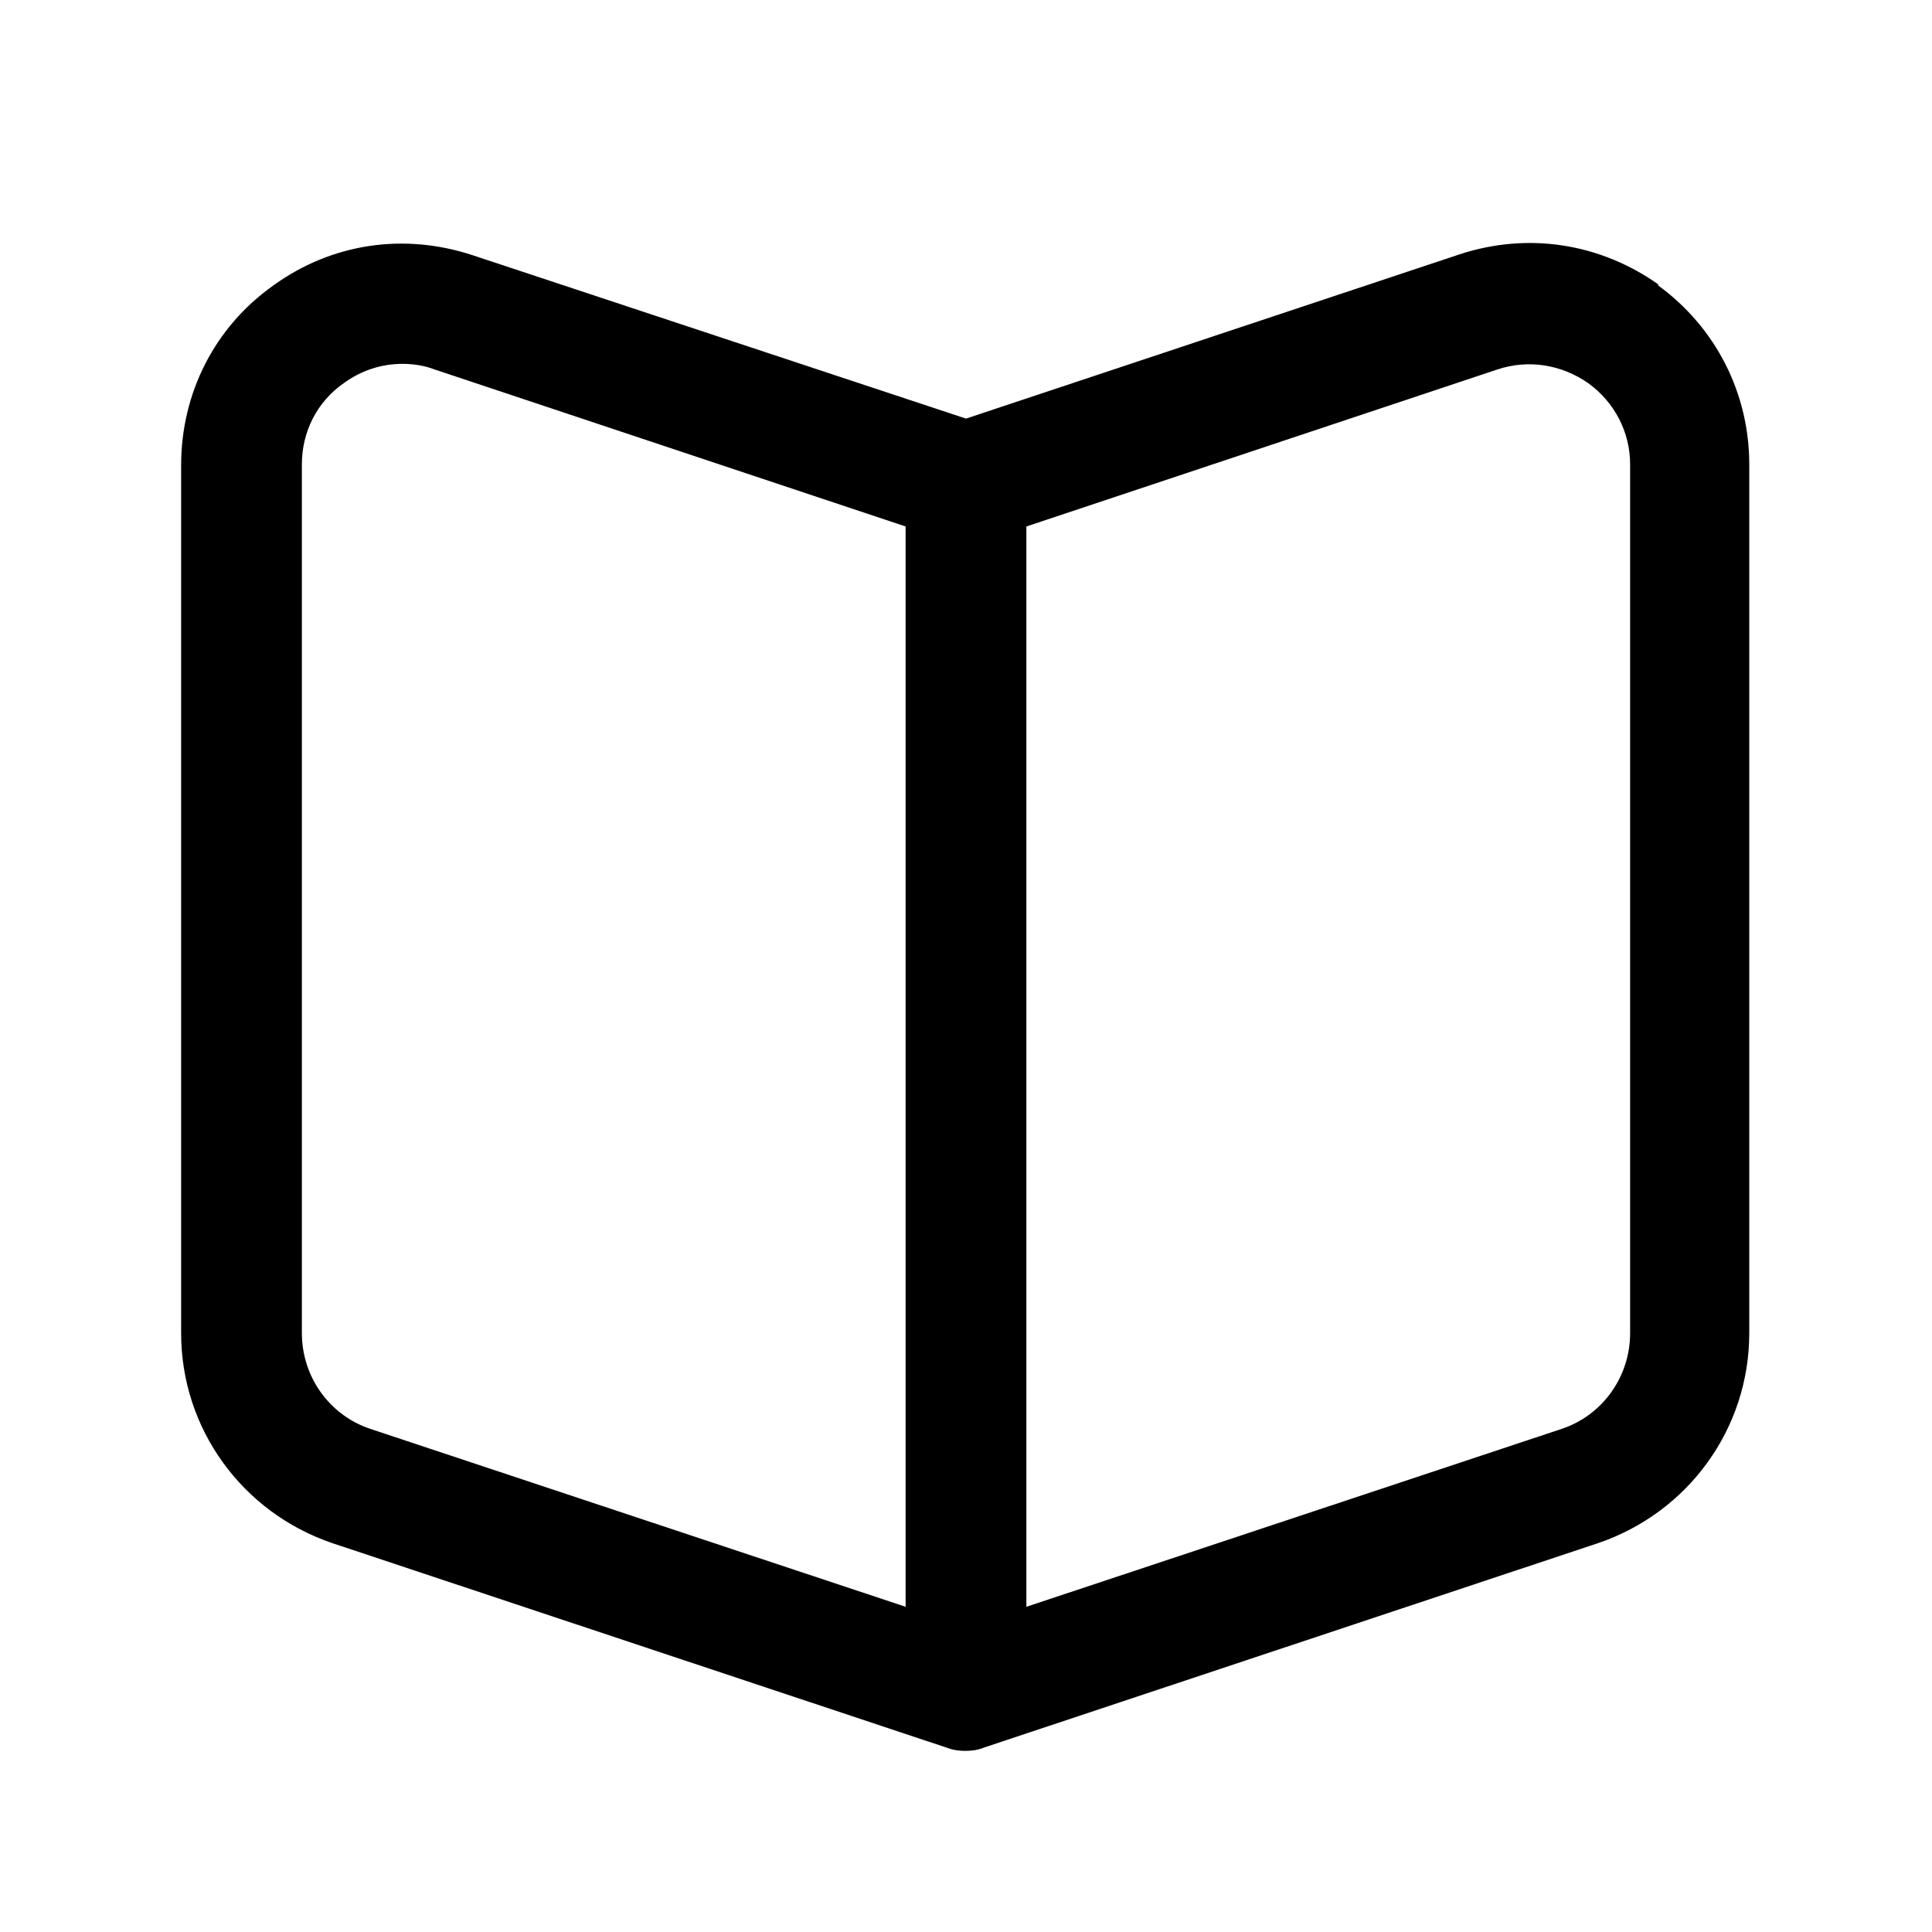 <svg width="24" height="24" viewBox="0 0 24 24" fill="none" xmlns="http://www.w3.org/2000/svg">
<path d="M20.61 3.54C19.88 3.02 18.98 2.88 18.13 3.16L12 5.2L5.87 3.17C5.02 2.89 4.12 3.02 3.39 3.55C2.66 4.07 2.25 4.89 2.25 5.78V16.56C2.25 17.75 3.01 18.79 4.13 19.17L11.76 21.71C11.84 21.74 11.91 21.75 11.99 21.75C12.07 21.75 12.15 21.74 12.22 21.71L19.85 19.17C20.97 18.79 21.73 17.75 21.73 16.56V5.77C21.73 4.88 21.31 4.06 20.59 3.54H20.61ZM3.75 16.56V5.77C3.75 5.36 3.94 4.99 4.27 4.76C4.49 4.6 4.74 4.52 5 4.52C5.13 4.52 5.27 4.54 5.4 4.59L11.25 6.54V19.96L4.6 17.75C4.09 17.58 3.75 17.1 3.75 16.56ZM20.25 16.56C20.25 17.1 19.91 17.58 19.4 17.75L12.75 19.96V6.54L18.6 4.59C18.99 4.46 19.4 4.53 19.73 4.76C20.06 5 20.25 5.37 20.25 5.77V16.56Z" fill="black"/>
</svg>
